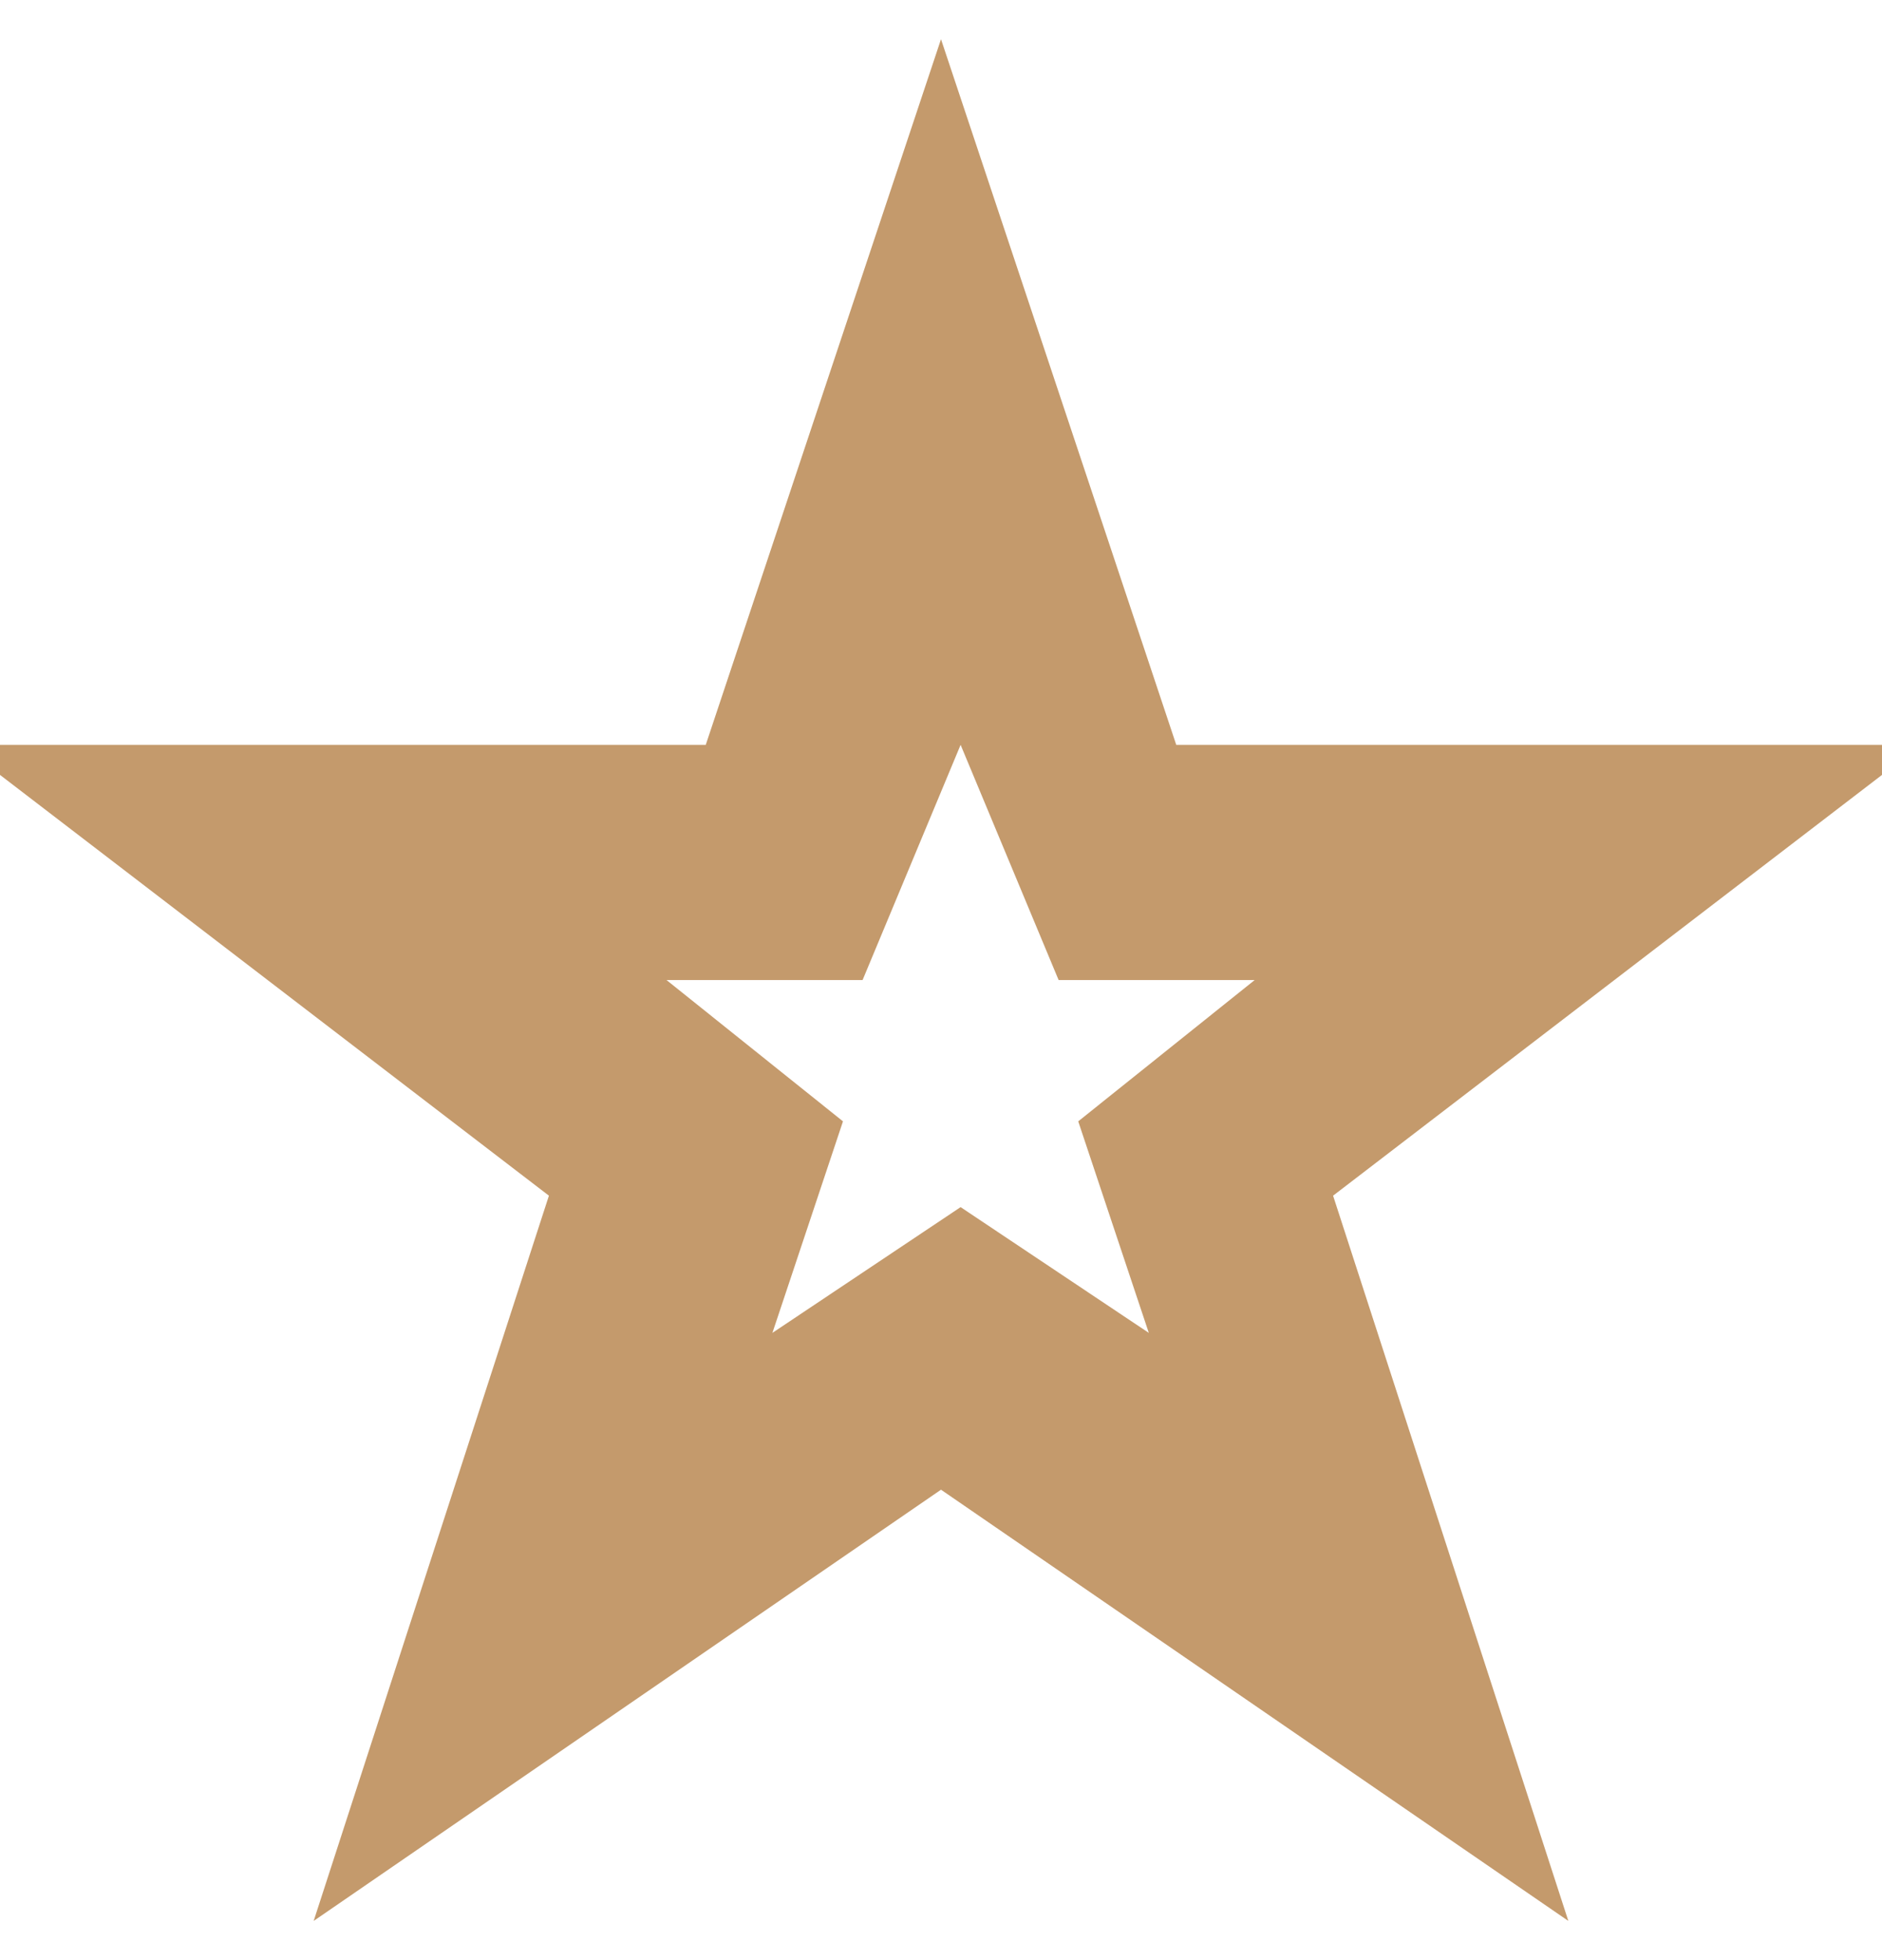 <svg width="24" height="25" viewBox="0 0 24 25" fill="none" xmlns="http://www.w3.org/2000/svg">
<path fill-rule="evenodd" clip-rule="evenodd" d="M15 9.5L12 0.5L9 9.5H-0.5L7 15.25L4 24.5L12 19L20 24.5L17 15.25L24.5 9.5H15ZM13.5 12.5L12.25 9.5L11 12.5H8.5L10.75 14.302L9.85 17L12.25 15.396L14.65 17L13.75 14.302L16 12.5H13.5Z" fill="#C49A6C"/>
</svg>
